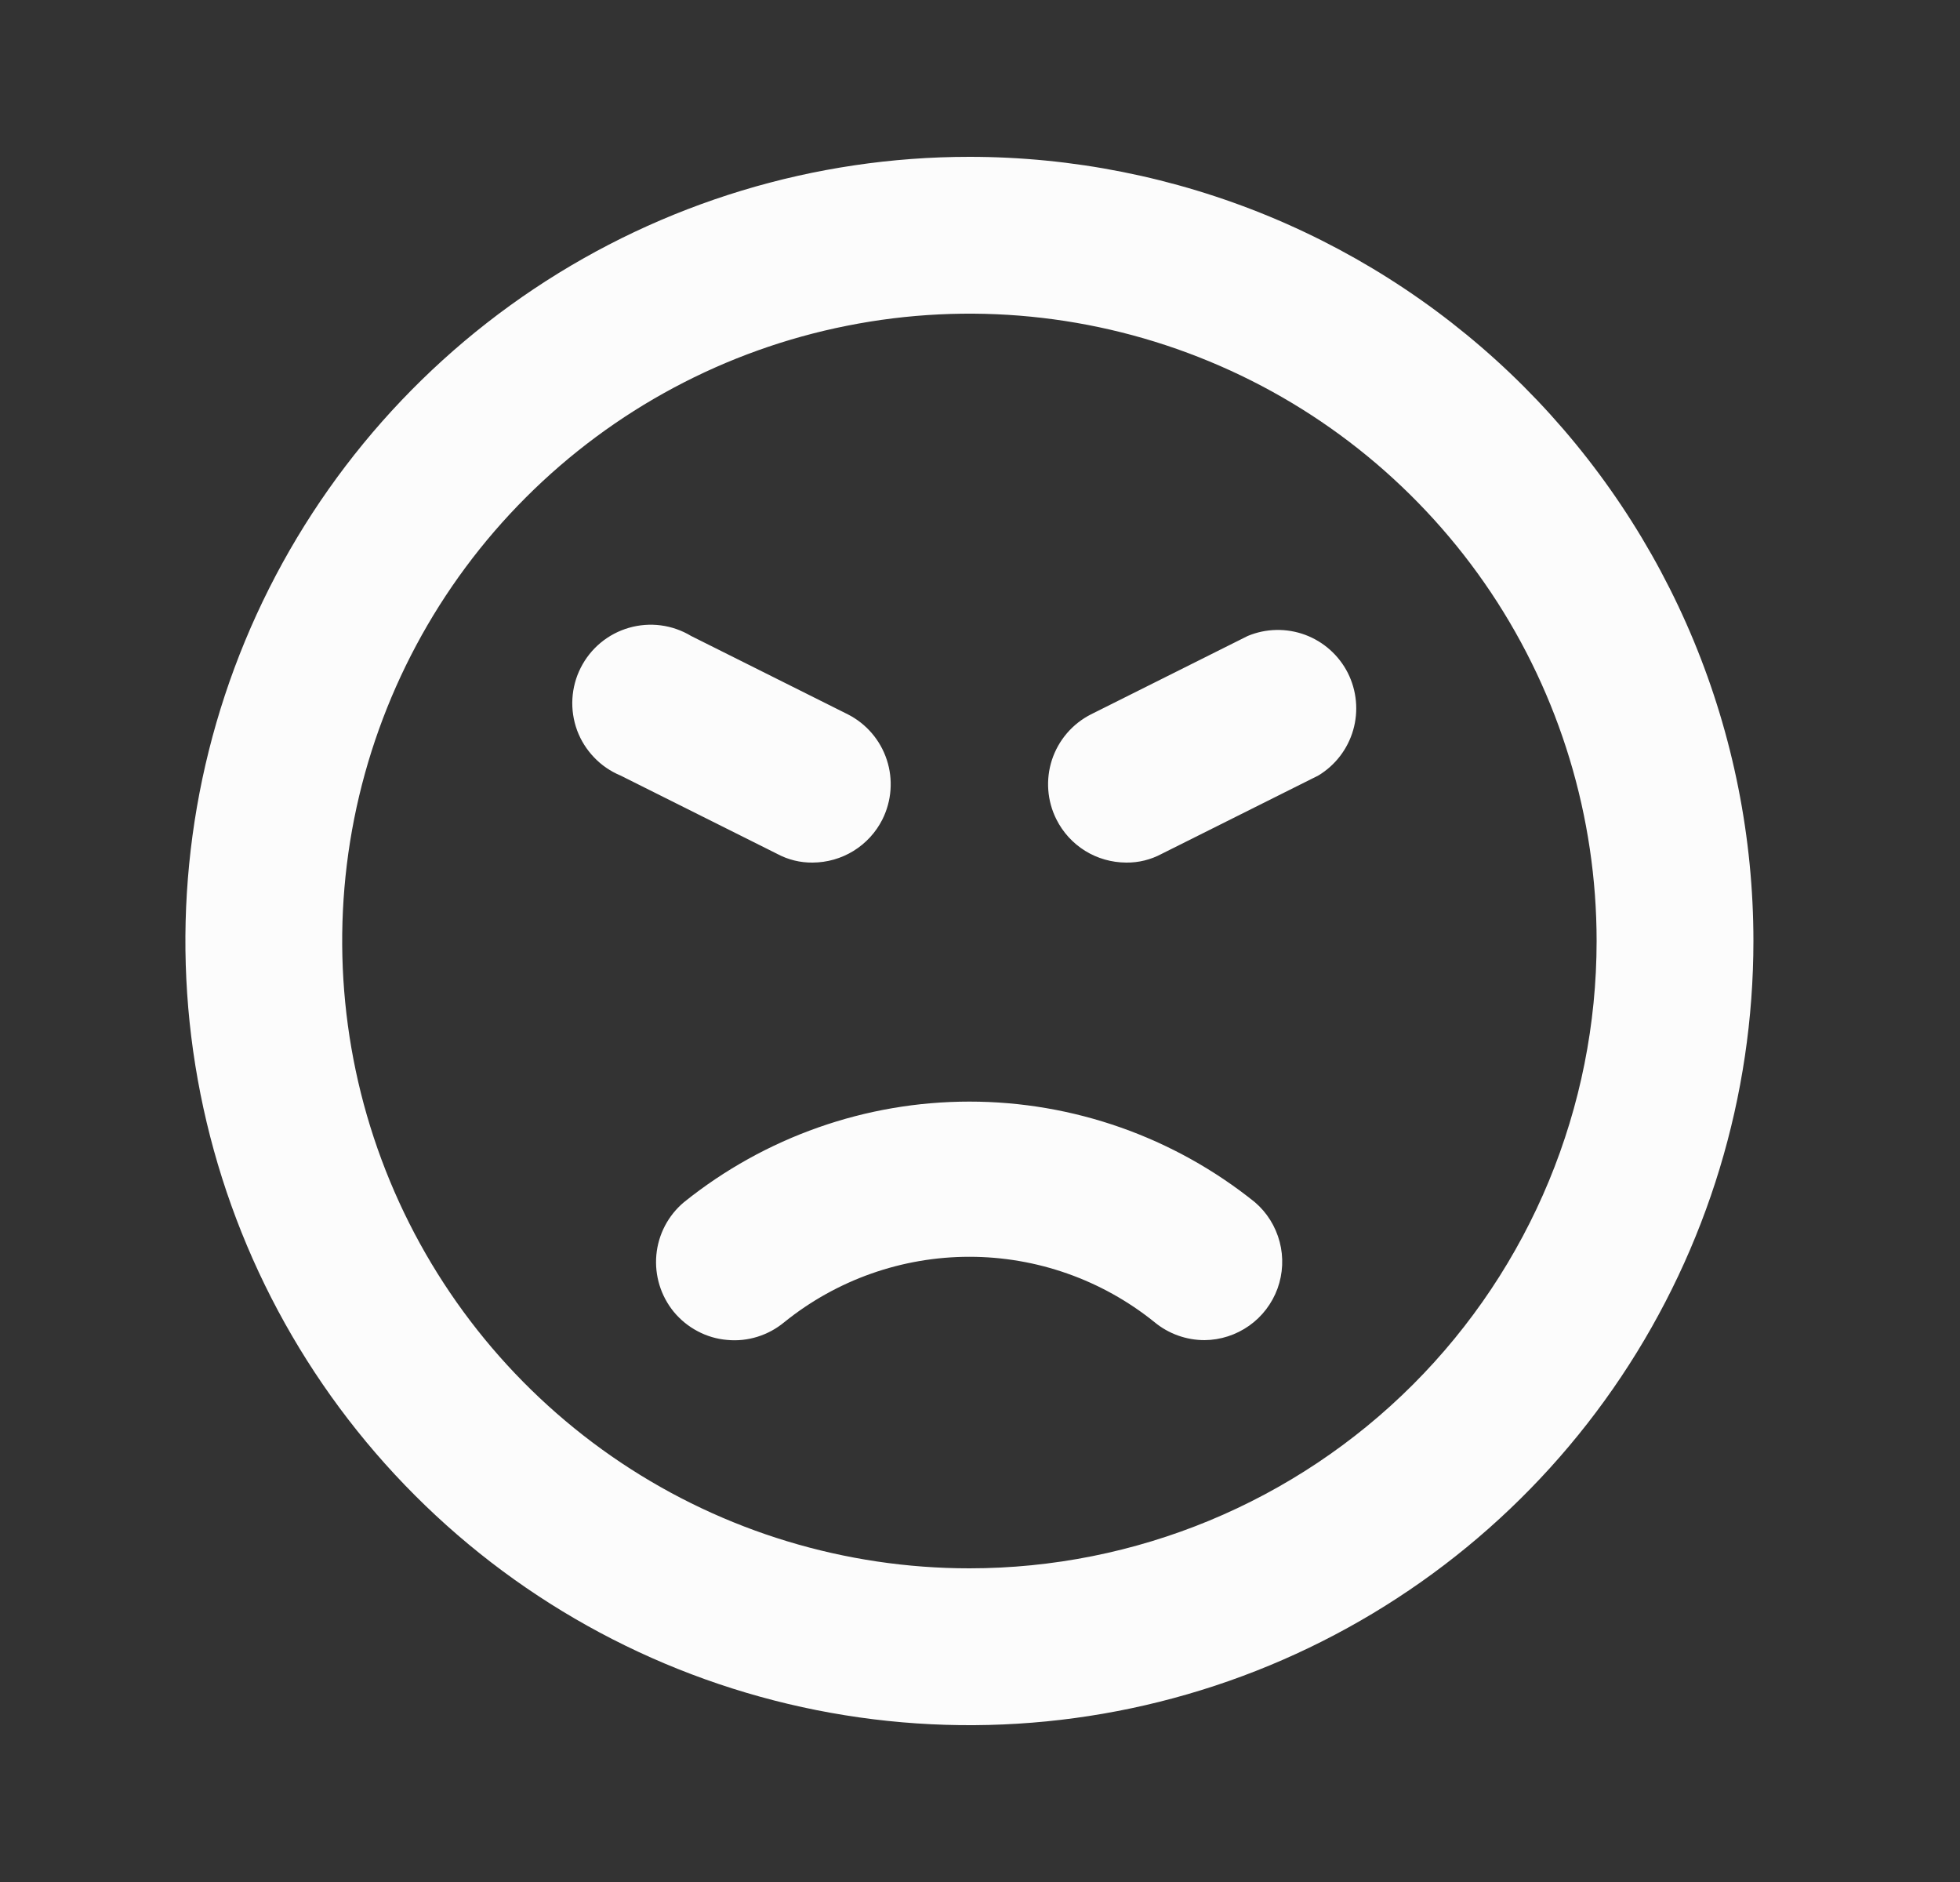 <svg width="25" height="24" viewBox="0 0 25 24" fill="none" xmlns="http://www.w3.org/2000/svg">
<rect x="0" y="0" width="25" height="24" fill="#333333" stroke="none"/>
<path d="M10.365 11C10.549 10.999 10.73 10.948 10.887 10.851C11.044 10.754 11.172 10.615 11.255 10.45C11.373 10.214 11.394 9.94 11.311 9.689C11.229 9.438 11.05 9.23 10.815 9.11L8.815 8.11C8.697 8.039 8.566 7.993 8.429 7.975C8.293 7.957 8.154 7.968 8.022 8.006C7.89 8.044 7.767 8.109 7.661 8.197C7.556 8.284 7.469 8.393 7.407 8.516C7.345 8.638 7.309 8.773 7.301 8.91C7.293 9.047 7.314 9.185 7.361 9.314C7.409 9.443 7.483 9.56 7.578 9.659C7.673 9.759 7.788 9.837 7.915 9.89L9.915 10.89C10.053 10.964 10.208 11.002 10.365 11ZM12.365 2C10.387 2 8.454 2.586 6.809 3.685C5.165 4.784 3.883 6.346 3.126 8.173C2.369 10 2.171 12.011 2.557 13.951C2.943 15.891 3.895 17.672 5.294 19.071C6.692 20.47 8.474 21.422 10.414 21.808C12.354 22.194 14.364 21.996 16.192 21.239C18.019 20.482 19.581 19.2 20.679 17.556C21.778 15.911 22.365 13.978 22.365 12C22.365 10.687 22.106 9.386 21.604 8.173C21.101 6.96 20.364 5.858 19.436 4.929C18.507 4 17.405 3.264 16.192 2.761C14.978 2.259 13.678 2 12.365 2ZM12.365 20C10.783 20 9.236 19.531 7.92 18.652C6.605 17.773 5.579 16.523 4.974 15.062C4.368 13.6 4.21 11.991 4.518 10.439C4.827 8.887 5.589 7.462 6.708 6.343C7.827 5.224 9.252 4.462 10.804 4.154C12.356 3.845 13.964 4.003 15.426 4.609C16.888 5.214 18.137 6.24 19.017 7.555C19.896 8.871 20.365 10.418 20.365 12C20.365 14.122 19.522 16.157 18.022 17.657C16.521 19.157 14.486 20 12.365 20ZM8.725 15.33C8.523 15.499 8.396 15.741 8.372 16.003C8.348 16.265 8.428 16.526 8.595 16.73C8.679 16.831 8.782 16.915 8.898 16.976C9.014 17.038 9.142 17.076 9.273 17.087C9.404 17.1 9.536 17.086 9.661 17.047C9.787 17.008 9.904 16.944 10.005 16.86C10.673 16.321 11.506 16.027 12.365 16.027C13.223 16.027 14.056 16.321 14.725 16.86C14.905 17.009 15.131 17.09 15.365 17.09C15.568 17.088 15.766 17.024 15.933 16.906C16.099 16.789 16.225 16.623 16.295 16.432C16.364 16.241 16.374 16.032 16.322 15.836C16.27 15.639 16.16 15.462 16.005 15.33C14.973 14.501 13.689 14.048 12.365 14.048C11.041 14.048 9.757 14.501 8.725 15.33ZM15.915 8.11L13.915 9.11C13.679 9.23 13.501 9.438 13.418 9.689C13.336 9.94 13.356 10.214 13.475 10.45C13.558 10.615 13.685 10.754 13.842 10.851C13.999 10.948 14.18 10.999 14.365 11C14.522 11.002 14.676 10.964 14.815 10.89L16.815 9.89C17.031 9.76 17.19 9.553 17.26 9.31C17.33 9.067 17.305 8.807 17.192 8.582C17.078 8.357 16.883 8.183 16.646 8.095C16.409 8.008 16.148 8.013 15.915 8.11Z" fill="#FCFCFC"/>
</svg>
